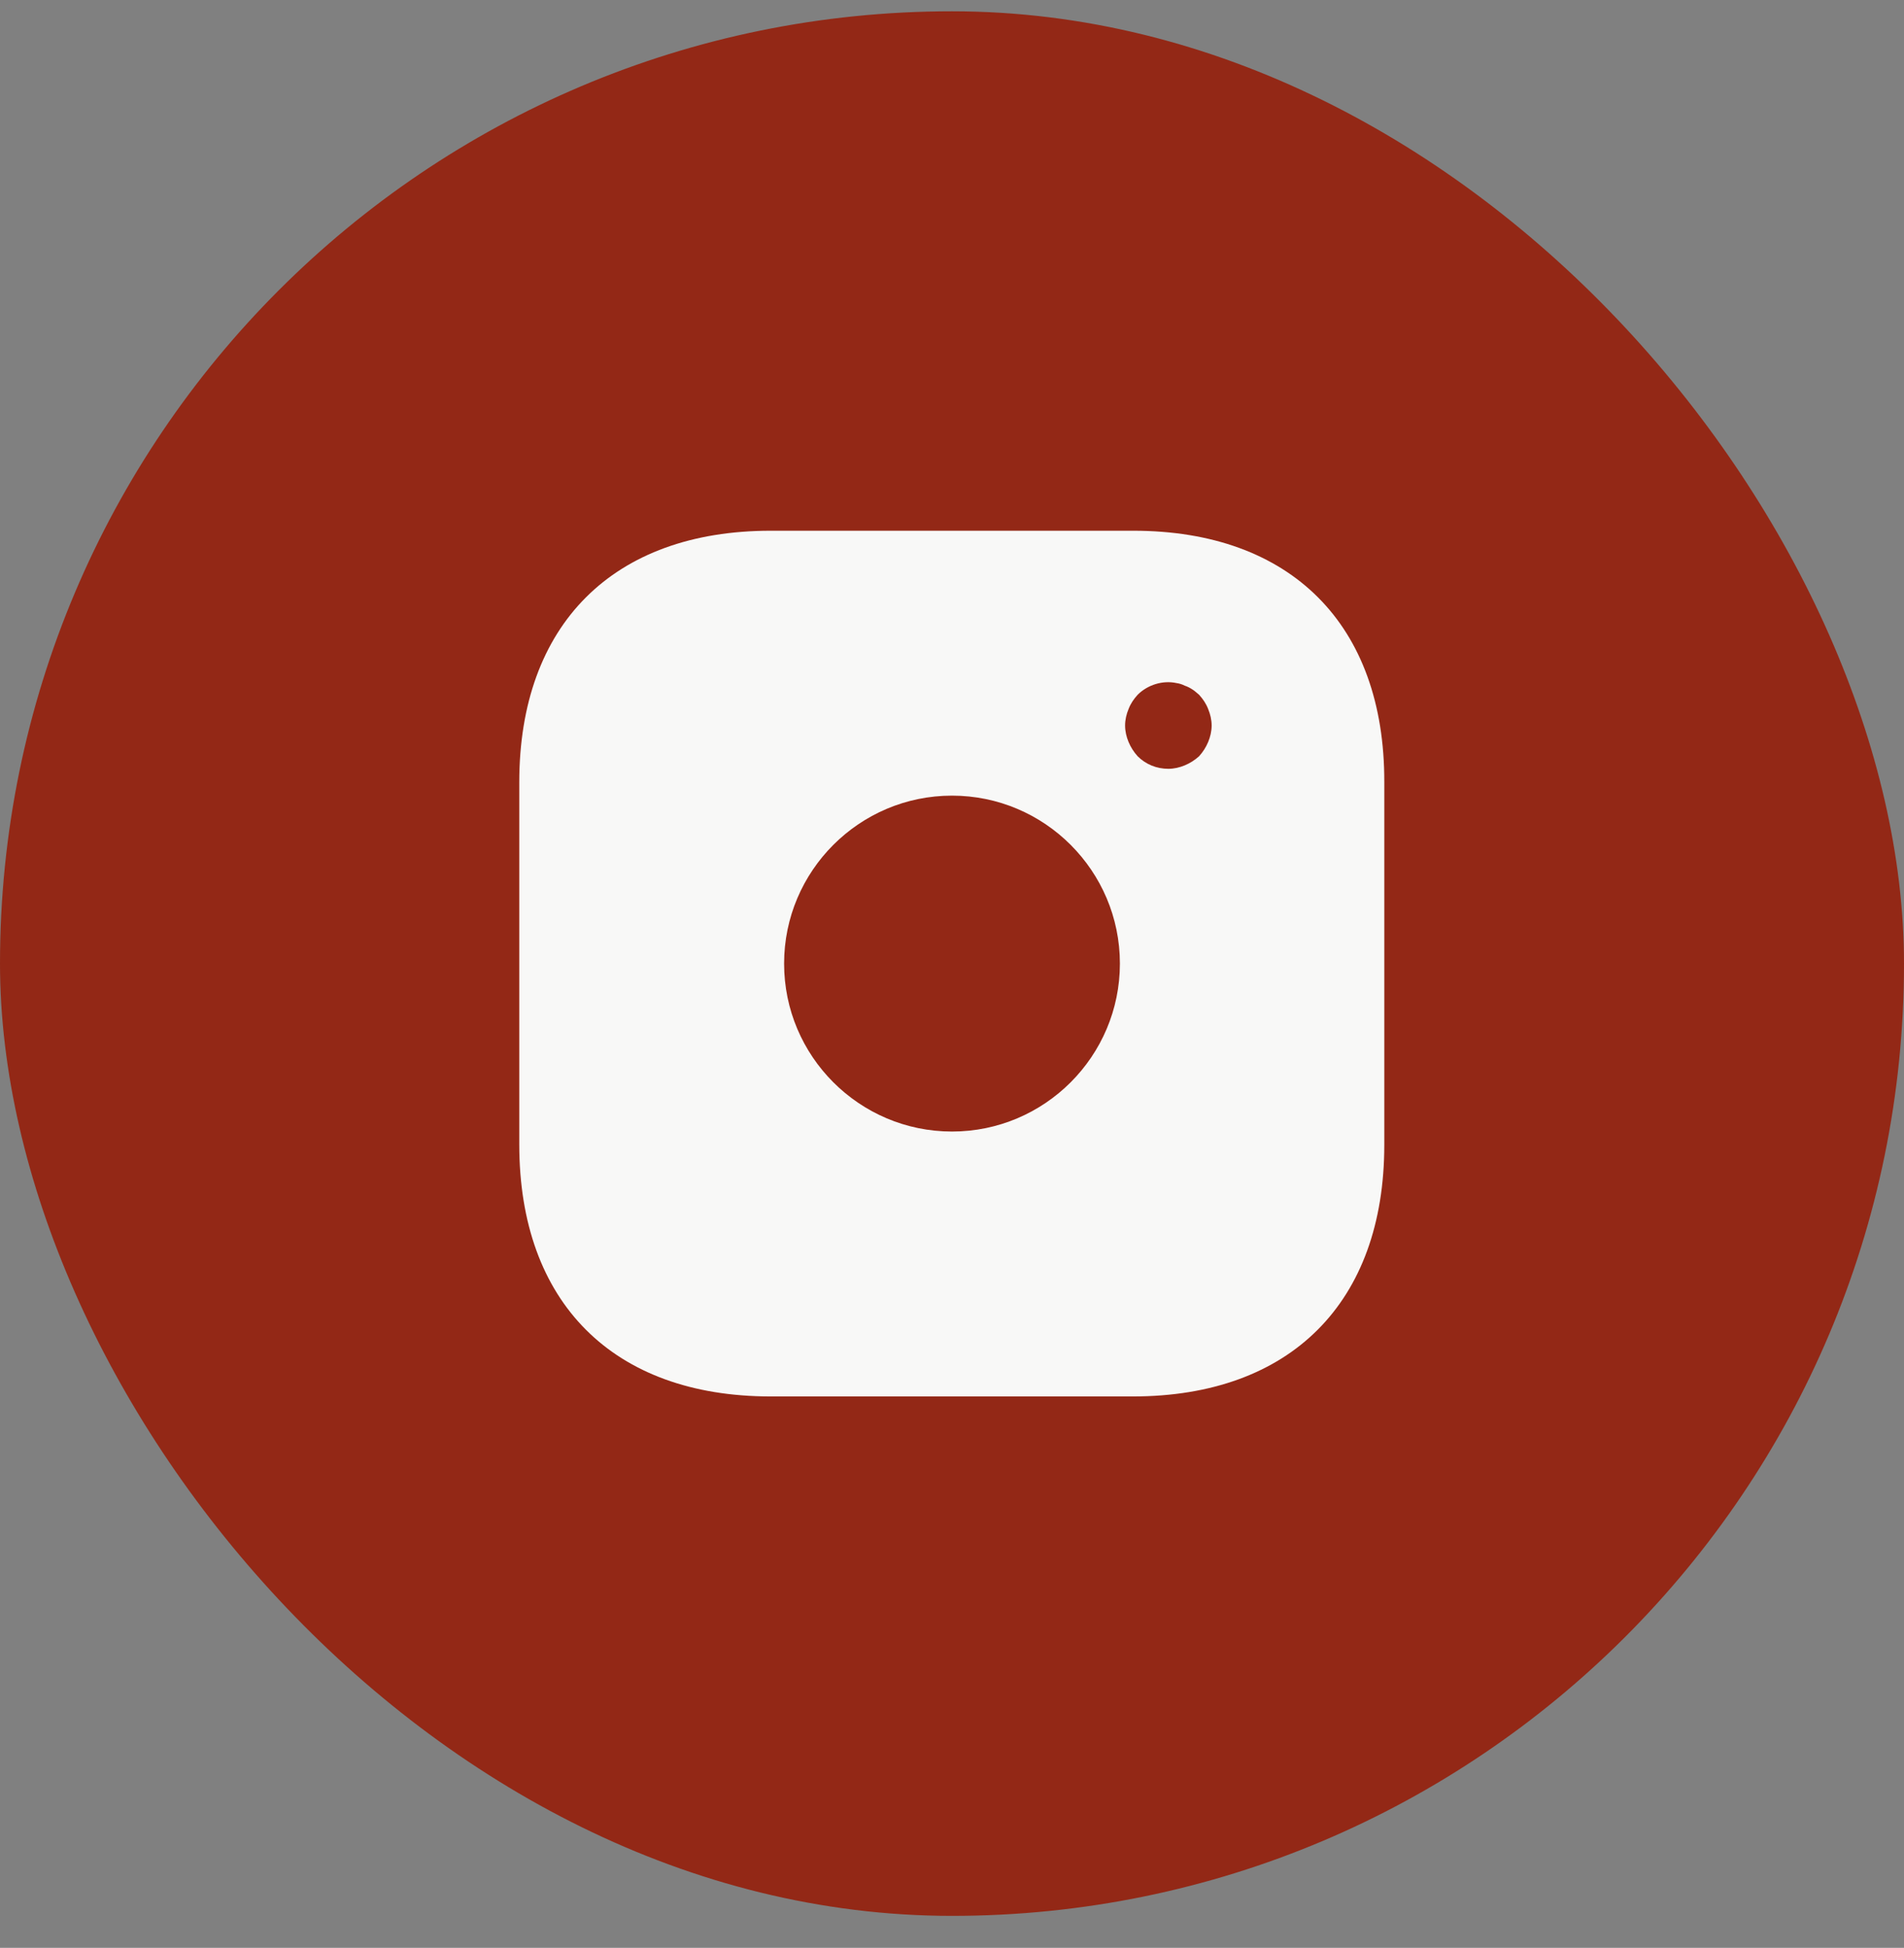 <svg width="44" height="45" viewBox="0 0 44 45" fill="none" xmlns="http://www.w3.org/2000/svg">
<rect x="0" y="0" width="44" height="45" fill="#808080" stroke="none"/>
<rect y="0.261" width="44" height="44" rx="22" fill="#932816"/>
<path d="M26.19 12.261H17.81C14.17 12.261 12 14.431 12 18.071V26.441C12 30.091 14.17 32.261 17.81 32.261H26.18C29.82 32.261 31.99 30.091 31.99 26.451V18.071C32 14.431 29.83 12.261 26.19 12.261ZM22 26.141C19.86 26.141 18.12 24.401 18.12 22.261C18.12 20.121 19.86 18.381 22 18.381C24.14 18.381 25.88 20.121 25.88 22.261C25.88 24.401 24.14 26.141 22 26.141ZM27.92 17.141C27.87 17.261 27.8 17.371 27.71 17.471C27.61 17.561 27.5 17.631 27.38 17.681C27.26 17.731 27.13 17.761 27 17.761C26.73 17.761 26.48 17.661 26.29 17.471C26.2 17.371 26.13 17.261 26.08 17.141C26.03 17.021 26 16.891 26 16.761C26 16.631 26.03 16.501 26.08 16.381C26.13 16.251 26.2 16.151 26.29 16.051C26.52 15.821 26.87 15.711 27.19 15.781C27.26 15.791 27.32 15.811 27.38 15.841C27.44 15.861 27.5 15.891 27.56 15.931C27.61 15.961 27.66 16.011 27.71 16.051C27.8 16.151 27.87 16.251 27.92 16.381C27.97 16.501 28 16.631 28 16.761C28 16.891 27.97 17.021 27.92 17.141Z" fill="#F8F8F7"/>
</svg>
